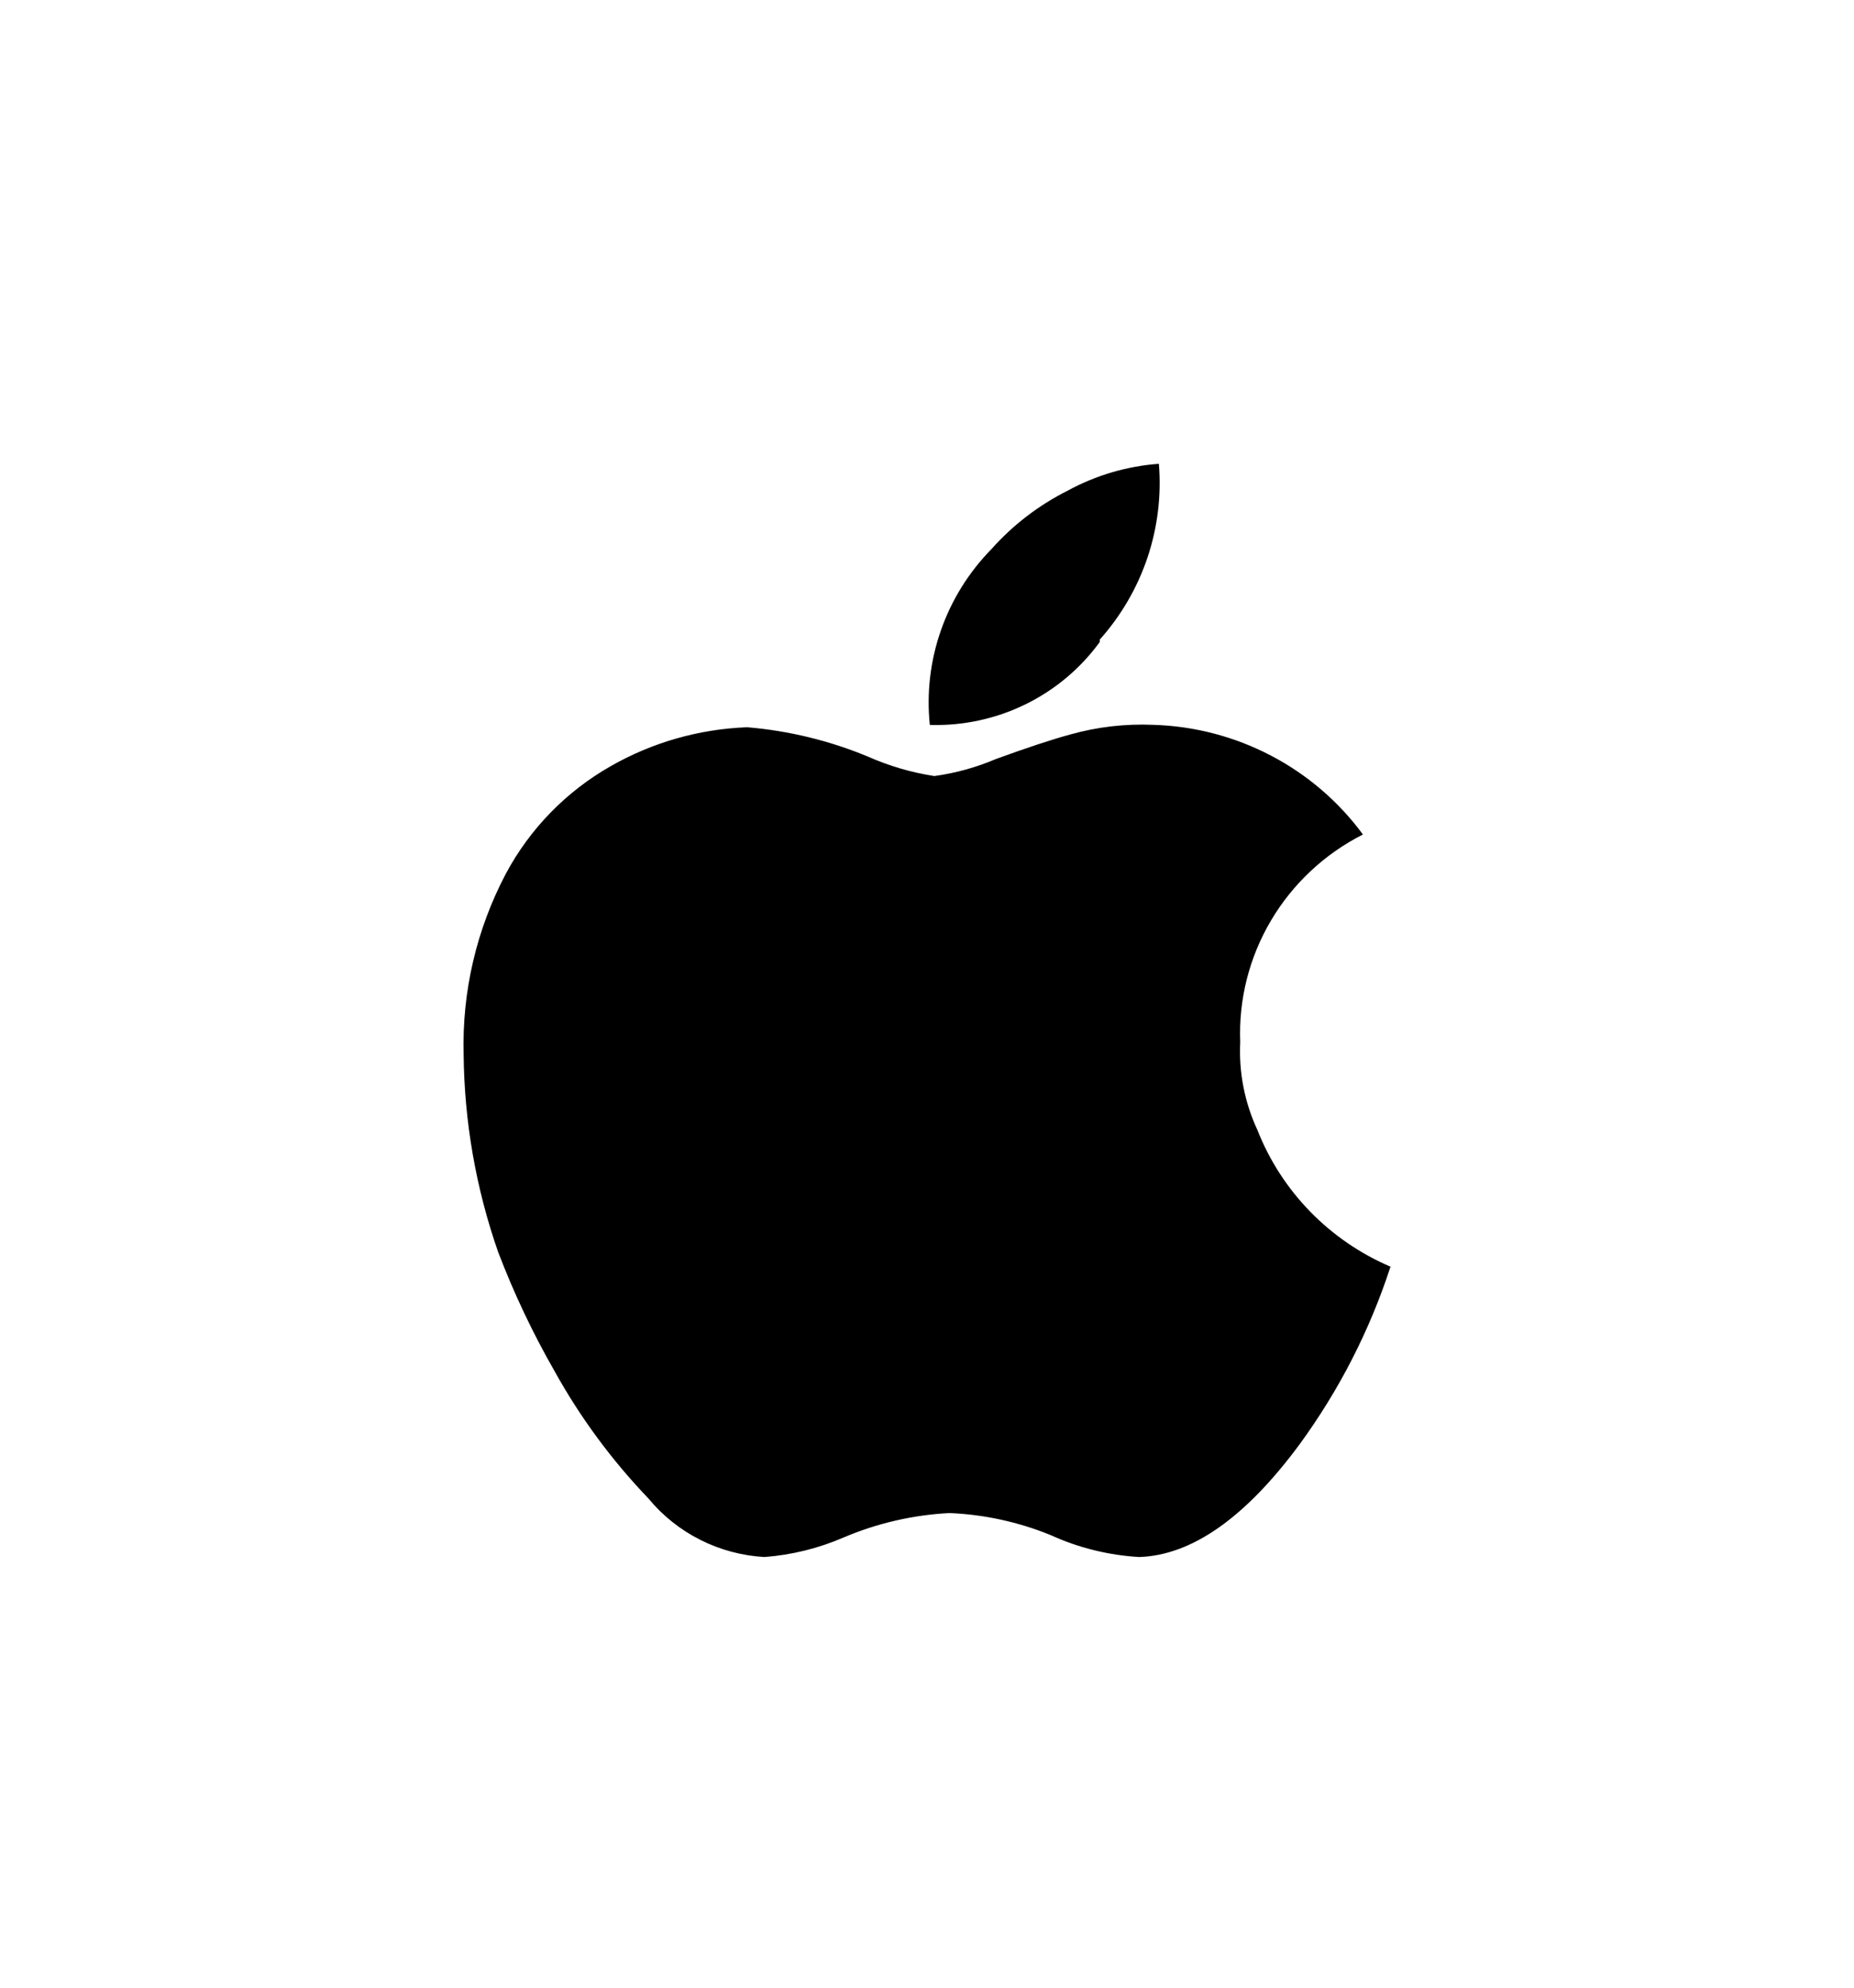 <svg viewBox="0 0 56 60" xmlns="http://www.w3.org/2000/svg">
  <path d="M37.461 31.459C37.416 32.372 37.594 33.282 37.981 34.112C38.342 35.029 38.883 35.865 39.573 36.573C40.263 37.281 41.088 37.846 42 38.236C41.373 40.161 40.443 41.975 39.244 43.612C37.609 45.819 35.997 46.949 34.408 47C33.481 46.946 32.572 46.721 31.729 46.336C30.758 45.941 29.726 45.716 28.678 45.673C27.575 45.73 26.492 45.98 25.477 46.412C24.72 46.739 23.913 46.938 23.089 47C22.413 46.962 21.753 46.785 21.15 46.481C20.547 46.177 20.014 45.752 19.586 45.233C18.481 44.081 17.53 42.793 16.757 41.401C16.092 40.243 15.52 39.036 15.045 37.79C14.375 35.87 14.023 33.856 14.004 31.825C13.954 29.931 14.392 28.055 15.278 26.376C16.002 25.021 17.098 23.896 18.44 23.131C19.698 22.411 21.115 22.007 22.567 21.953C23.822 22.057 25.053 22.356 26.215 22.838C26.855 23.122 27.531 23.32 28.224 23.426C28.864 23.337 29.49 23.164 30.084 22.911C31.023 22.569 31.77 22.323 32.313 22.175C33.135 21.942 33.989 21.843 34.843 21.88C36.082 21.918 37.296 22.236 38.392 22.81C39.489 23.384 40.438 24.198 41.167 25.19C40.01 25.776 39.046 26.678 38.389 27.789C37.732 28.9 37.41 30.173 37.461 31.459ZM33.219 19.378C32.636 20.18 31.863 20.827 30.968 21.264C30.073 21.701 29.083 21.913 28.085 21.883C27.985 20.918 28.099 19.943 28.421 19.026C28.742 18.109 29.262 17.273 29.945 16.577C30.593 15.849 31.376 15.249 32.251 14.81C33.099 14.348 34.038 14.071 35.004 14C35.083 14.958 34.965 15.922 34.659 16.833C34.352 17.745 33.862 18.586 33.219 19.306V19.378Z"/>
</svg>